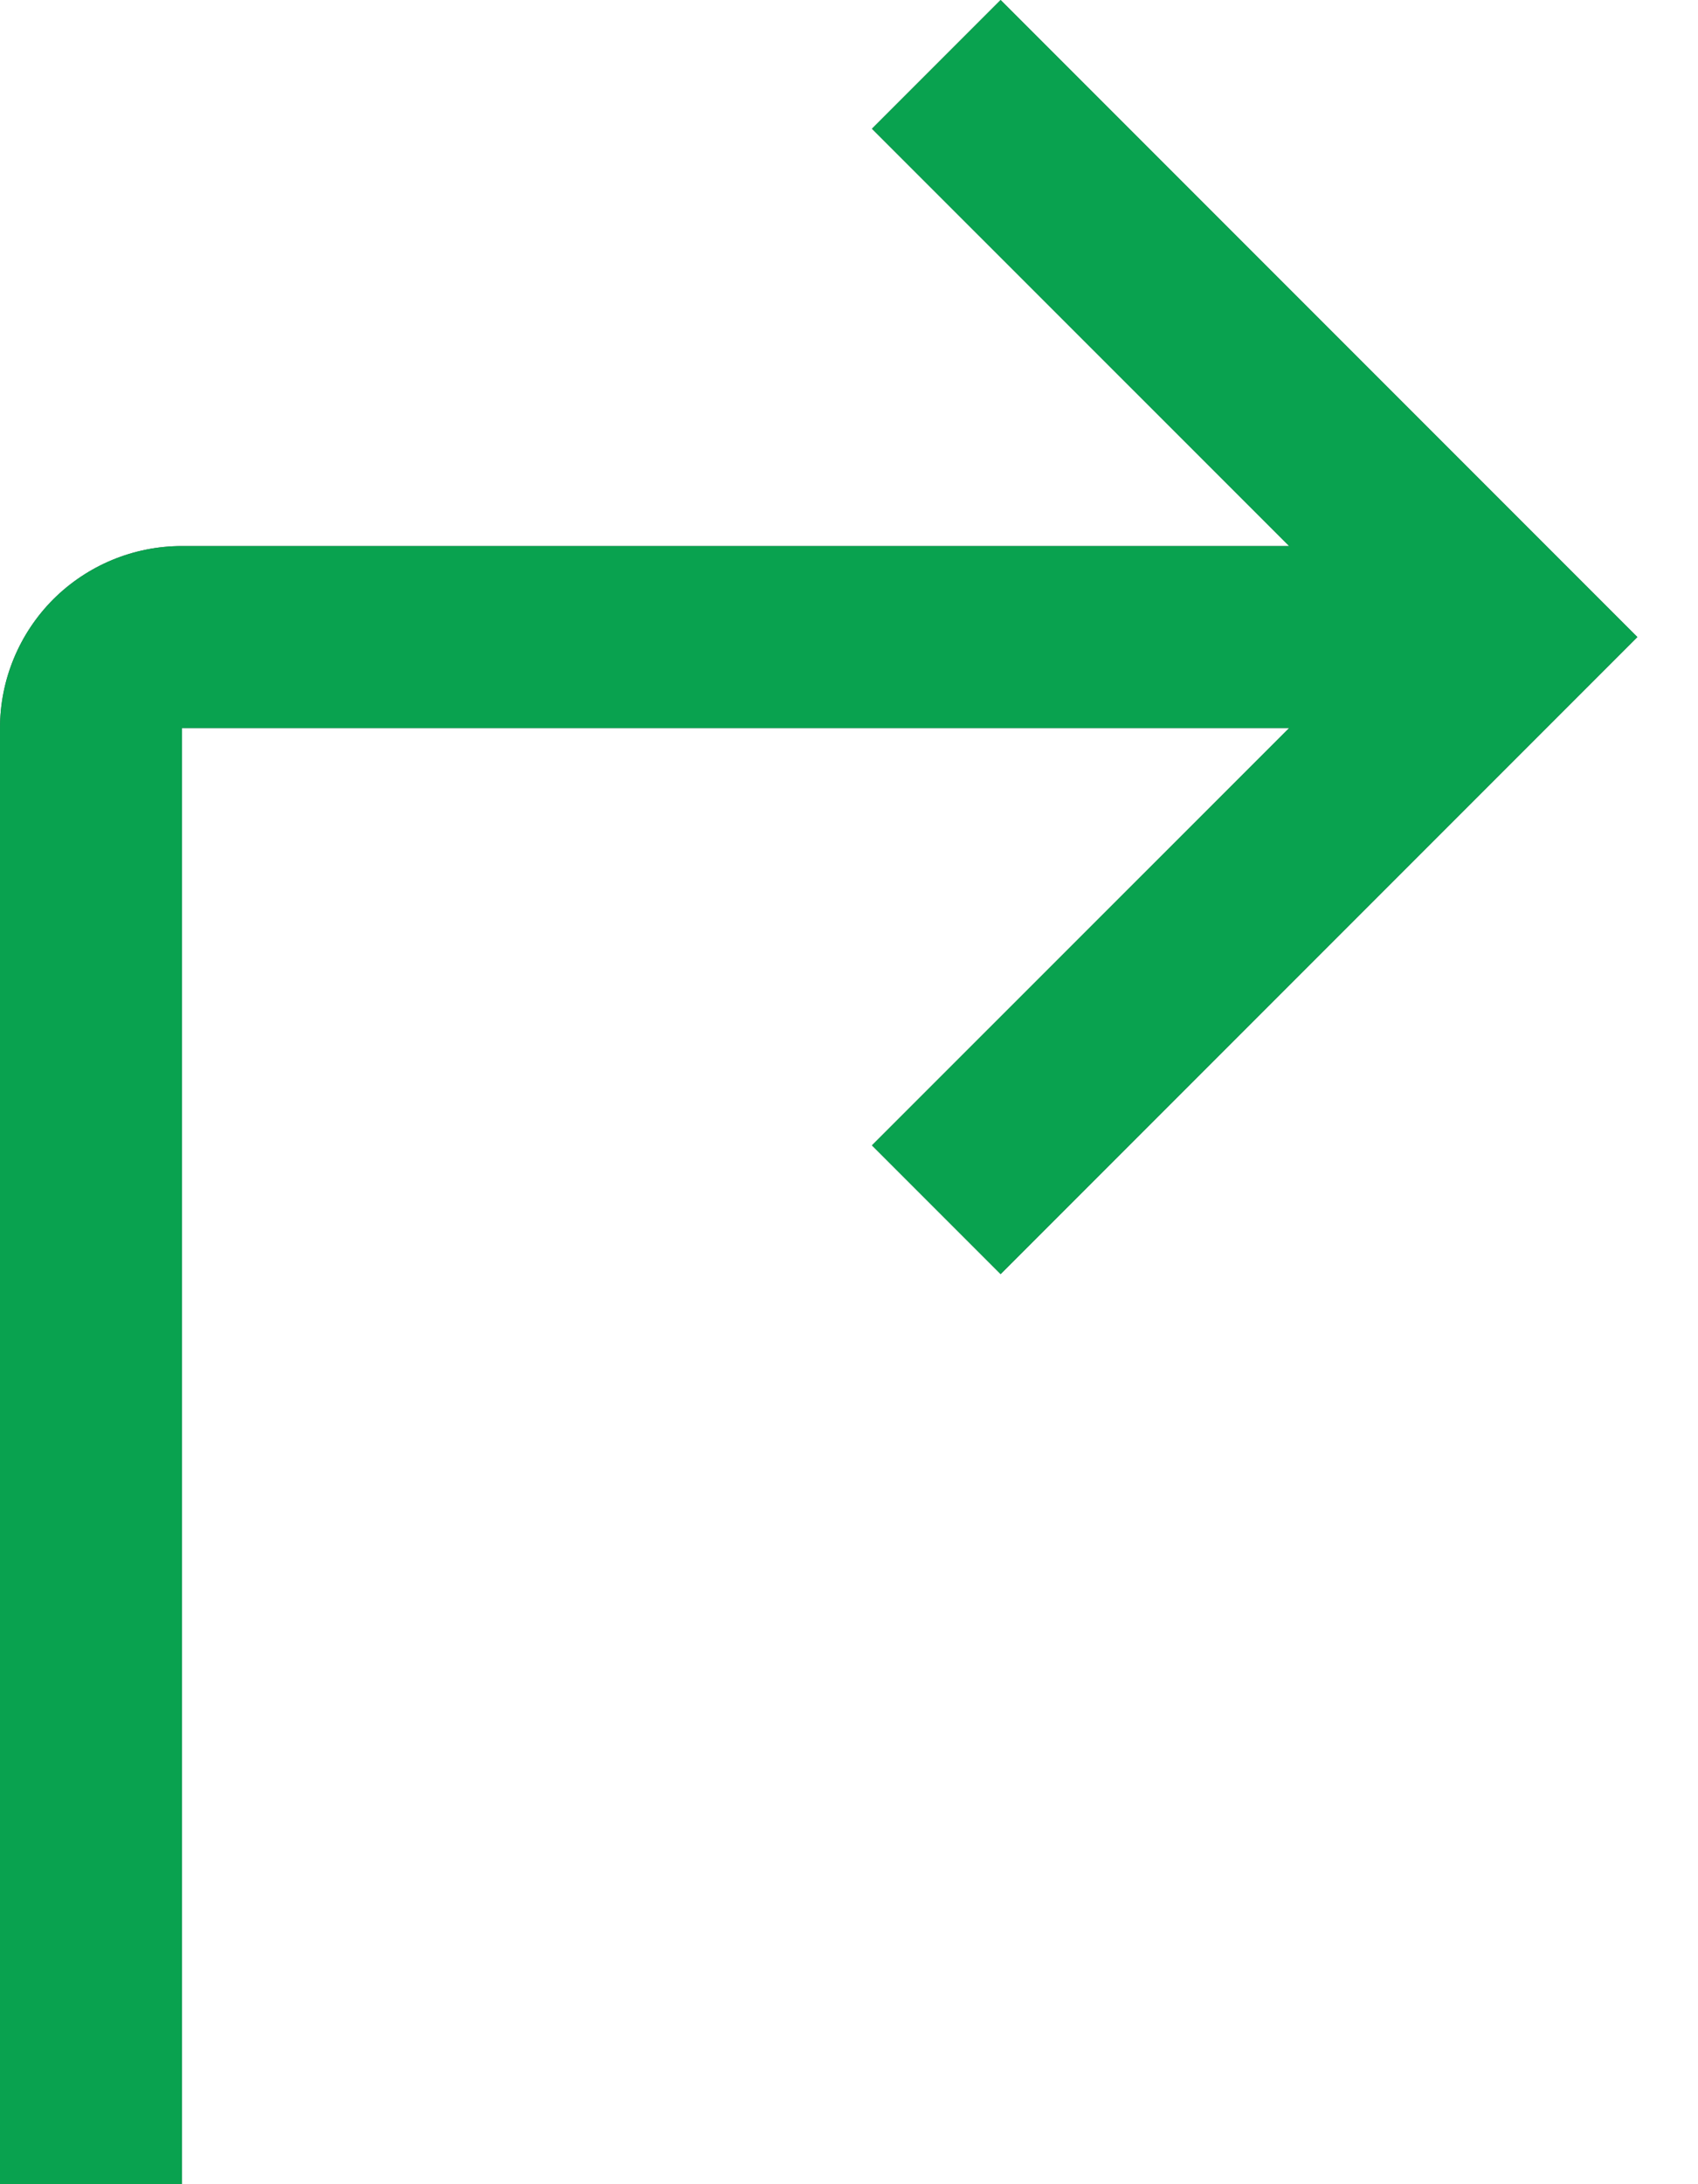 <svg width="14" height="18" viewBox="0 0 14 18" fill="none" xmlns="http://www.w3.org/2000/svg">
<path d="M8.25 0L7.189 1.061L10.629 4.5H1.5C1.102 4.5 0.721 4.658 0.439 4.939C0.158 5.221 0 5.602 0 6V18H1.5V6H10.629L7.189 9.439L8.25 10.5L13.5 5.25L8.25 0Z" fill="#525252"/>
<path d="M8.25 0L7.189 1.061L10.629 4.5H1.5C1.102 4.5 0.721 4.658 0.439 4.939C0.158 5.221 0 5.602 0 6V18H1.5V6H10.629L7.189 9.439L8.25 10.5L13.5 5.25L8.25 0Z" fill="#09A24F"/>
</svg>
